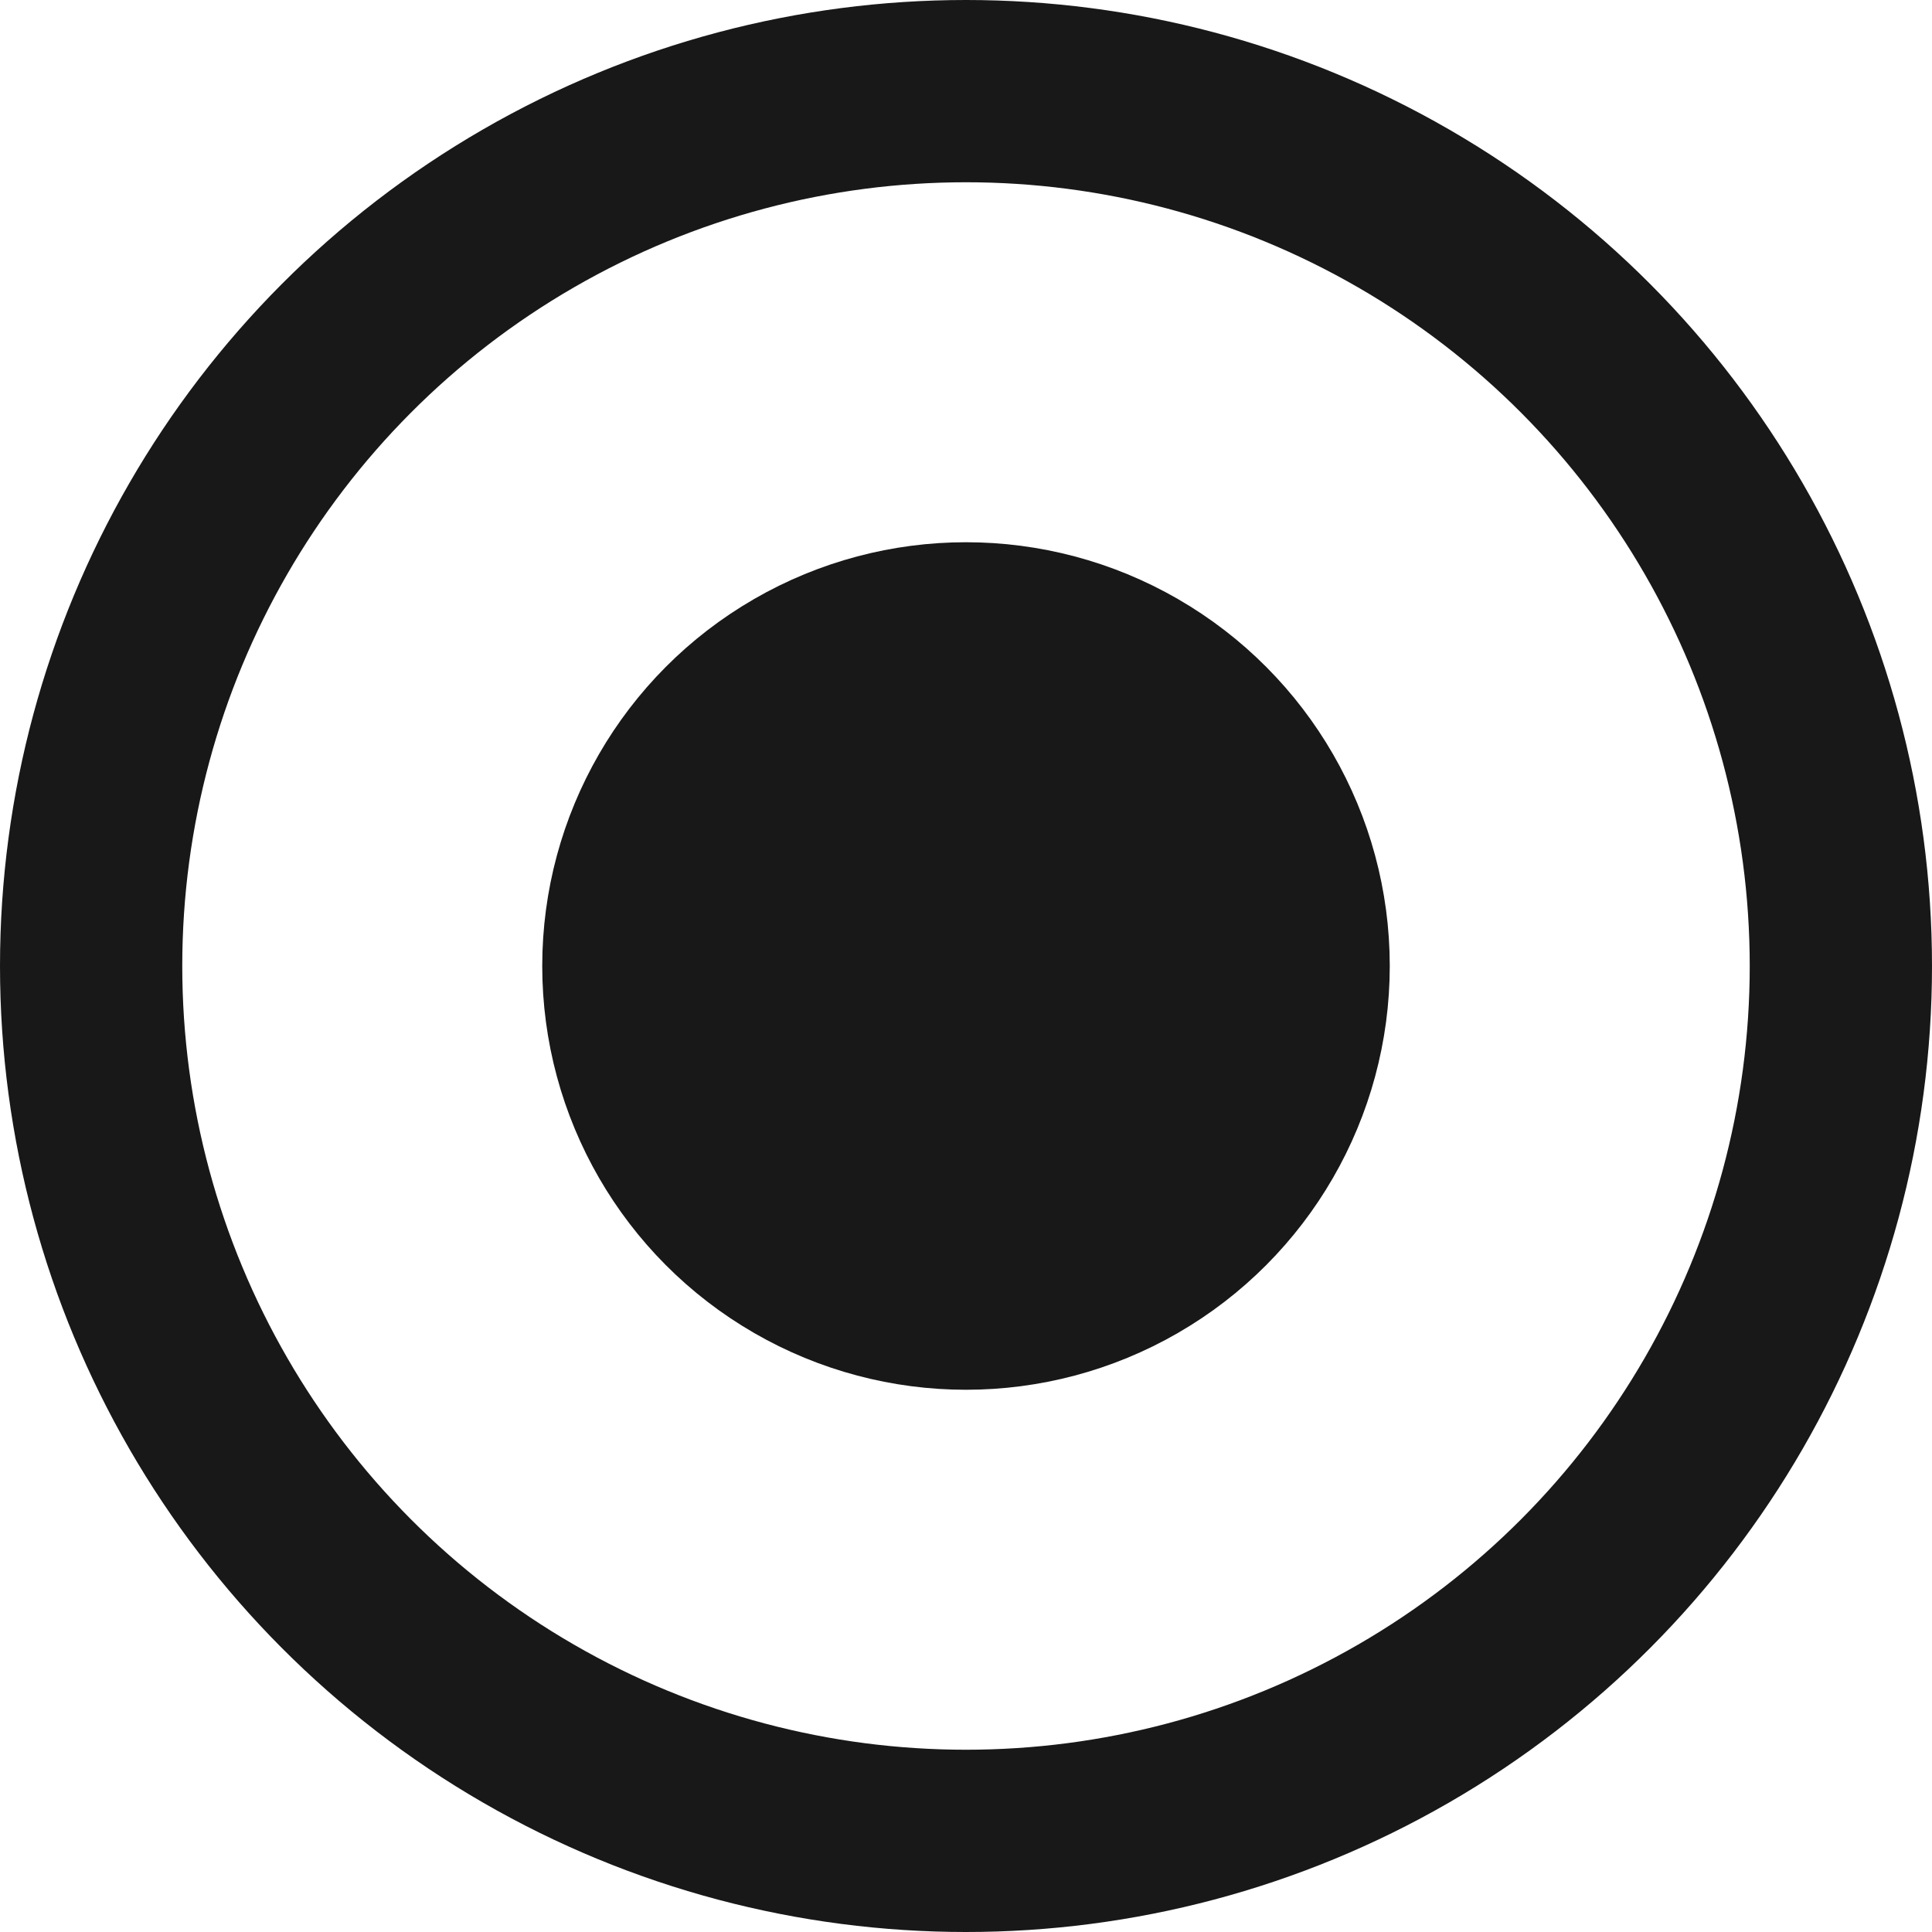 <svg width="106" height="106" viewBox="0 0 106 106" fill="none" xmlns="http://www.w3.org/2000/svg">
<circle cx="53" cy="53" r="48" stroke="#181818" stroke-width="10"/>
<circle cx="53" cy="53" r="18.25" fill="#181818" stroke="#181818" stroke-width="10"/>
</svg>
